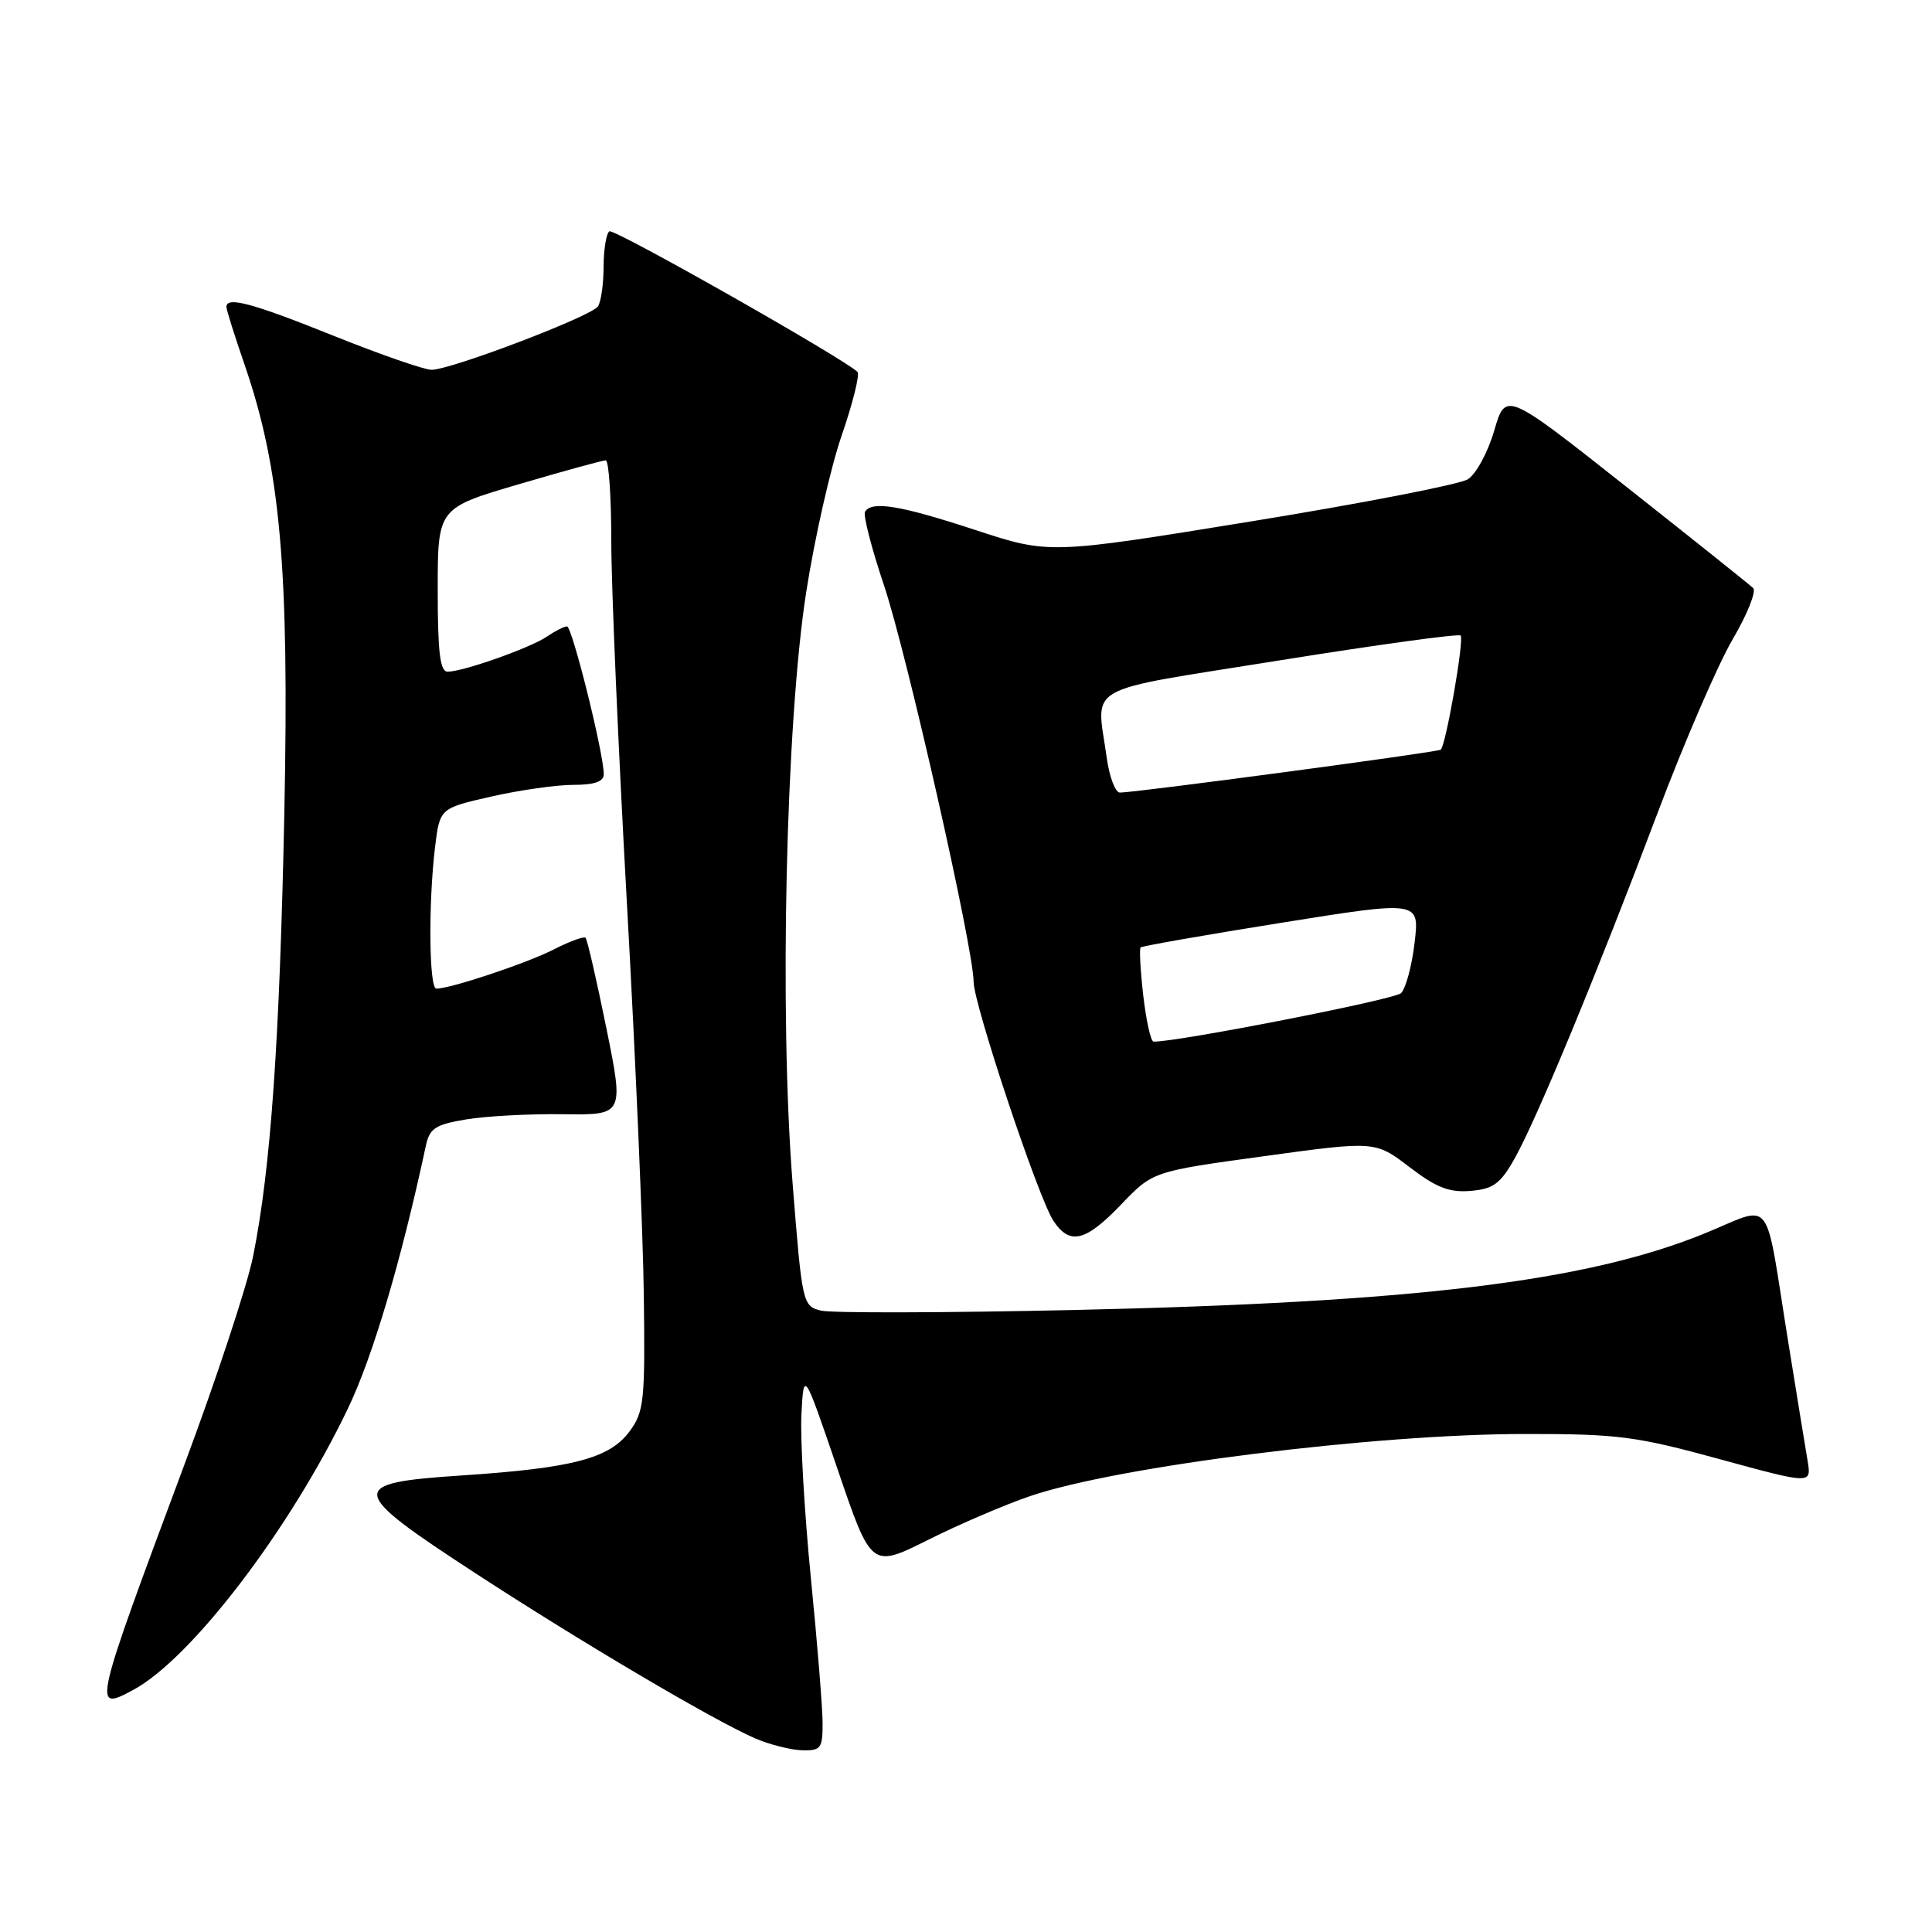 <?xml version="1.0" encoding="UTF-8" standalone="no"?>
<!DOCTYPE svg PUBLIC "-//W3C//DTD SVG 1.1//EN" "http://www.w3.org/Graphics/SVG/1.1/DTD/svg11.dtd" >
<svg xmlns="http://www.w3.org/2000/svg" xmlns:xlink="http://www.w3.org/1999/xlink" version="1.1" viewBox="0 0 256 256">
 <g >
 <path fill="currentColor"
d=" M 109.00 228.38 C 109.00 226.39 108.30 217.69 107.44 209.06 C 106.59 200.42 106.03 190.70 106.19 187.45 C 106.50 181.54 106.50 181.54 110.98 194.67 C 115.45 207.80 115.45 207.80 122.98 204.04 C 127.11 201.97 133.20 199.36 136.50 198.24 C 148.14 194.28 182.05 190.02 202.07 190.01 C 214.37 190.00 216.79 190.31 227.84 193.34 C 240.03 196.67 240.03 196.67 239.52 193.59 C 239.23 191.89 238.09 184.88 236.98 178.00 C 233.70 157.74 235.21 159.67 225.62 163.54 C 209.98 169.84 187.36 172.57 142.36 173.58 C 125.24 173.96 110.12 174.00 108.77 173.66 C 106.35 173.05 106.29 172.76 105.02 156.77 C 103.25 134.27 104.13 95.82 106.82 78.50 C 107.93 71.35 110.05 61.98 111.53 57.69 C 113.01 53.40 113.95 49.62 113.62 49.28 C 111.87 47.54 81.39 30.26 80.75 30.65 C 80.34 30.91 79.99 33.00 79.98 35.31 C 79.98 37.61 79.64 40.00 79.23 40.60 C 78.37 41.91 59.75 49.00 57.18 49.00 C 56.21 49.00 50.38 46.97 44.22 44.50 C 33.43 40.16 30.00 39.24 30.00 40.67 C 30.00 41.05 31.10 44.53 32.44 48.42 C 37.16 62.16 38.33 75.32 37.68 107.50 C 37.06 138.02 35.87 154.89 33.53 166.50 C 32.75 170.35 28.67 182.72 24.46 194.00 C 12.29 226.64 12.25 226.81 17.64 223.93 C 25.32 219.81 38.41 202.68 46.09 186.66 C 49.38 179.82 53.15 167.11 56.43 151.81 C 56.92 149.51 57.69 149.01 61.75 148.33 C 64.36 147.89 70.14 147.58 74.59 147.64 C 82.68 147.75 82.68 147.75 80.34 136.20 C 79.05 129.85 77.81 124.48 77.59 124.26 C 77.37 124.04 75.46 124.74 73.35 125.82 C 69.78 127.64 59.70 131.00 57.82 131.00 C 56.85 131.00 56.75 119.74 57.64 112.30 C 58.27 107.10 58.27 107.10 65.08 105.55 C 68.83 104.70 73.72 104.00 75.95 104.00 C 78.79 104.00 80.00 103.57 80.00 102.58 C 80.00 99.83 75.81 83.00 75.13 83.00 C 74.75 83.00 73.56 83.61 72.47 84.35 C 70.27 85.85 61.37 89.00 59.32 89.00 C 58.31 89.00 58.00 86.48 58.00 78.16 C 58.00 67.32 58.00 67.32 68.76 64.16 C 74.67 62.42 79.85 61.00 80.26 61.00 C 80.67 61.00 81.00 65.86 81.00 71.79 C 81.00 77.73 81.93 99.21 83.06 119.54 C 84.20 139.87 85.21 163.33 85.31 171.68 C 85.49 185.68 85.34 187.07 83.41 189.68 C 80.76 193.25 75.88 194.53 61.25 195.50 C 45.89 196.51 46.01 197.40 63.04 208.49 C 77.08 217.64 94.48 227.91 100.05 230.34 C 101.95 231.16 104.74 231.87 106.25 231.92 C 108.76 231.99 109.00 231.68 109.00 228.38 Z  M 148.55 159.61 C 152.75 155.22 152.75 155.22 167.49 153.20 C 182.22 151.18 182.22 151.18 186.76 154.64 C 190.32 157.37 192.05 158.04 194.87 157.80 C 197.87 157.55 198.82 156.85 200.70 153.50 C 203.61 148.34 211.62 128.98 219.67 107.64 C 223.17 98.36 227.63 88.06 229.57 84.74 C 231.52 81.42 232.75 78.35 232.30 77.92 C 231.86 77.49 224.30 71.45 215.50 64.50 C 199.50 51.86 199.50 51.86 197.99 57.07 C 197.15 59.94 195.58 62.83 194.49 63.51 C 193.39 64.19 180.47 66.70 165.77 69.09 C 139.03 73.44 139.03 73.44 129.22 70.22 C 119.28 66.96 115.53 66.34 114.62 67.80 C 114.35 68.25 115.48 72.63 117.13 77.55 C 120.15 86.55 128.99 125.62 129.01 130.10 C 129.03 133.10 137.56 158.68 139.57 161.74 C 141.73 165.04 143.83 164.54 148.55 159.61 Z  M 151.49 131.94 C 151.11 128.60 150.95 125.72 151.14 125.54 C 151.34 125.35 159.74 123.88 169.80 122.27 C 188.10 119.34 188.10 119.34 187.44 124.92 C 187.08 127.99 186.27 131.00 185.64 131.60 C 184.76 132.45 155.88 138.10 152.85 138.02 C 152.49 138.01 151.88 135.27 151.49 131.94 Z  M 146.64 100.36 C 145.28 90.50 143.06 91.75 169.53 87.51 C 182.48 85.43 193.28 83.95 193.54 84.21 C 194.04 84.71 191.58 98.82 190.90 99.34 C 190.46 99.68 150.18 105.06 148.39 105.02 C 147.77 105.01 146.99 102.91 146.64 100.36 Z "/>
</g>
</svg>